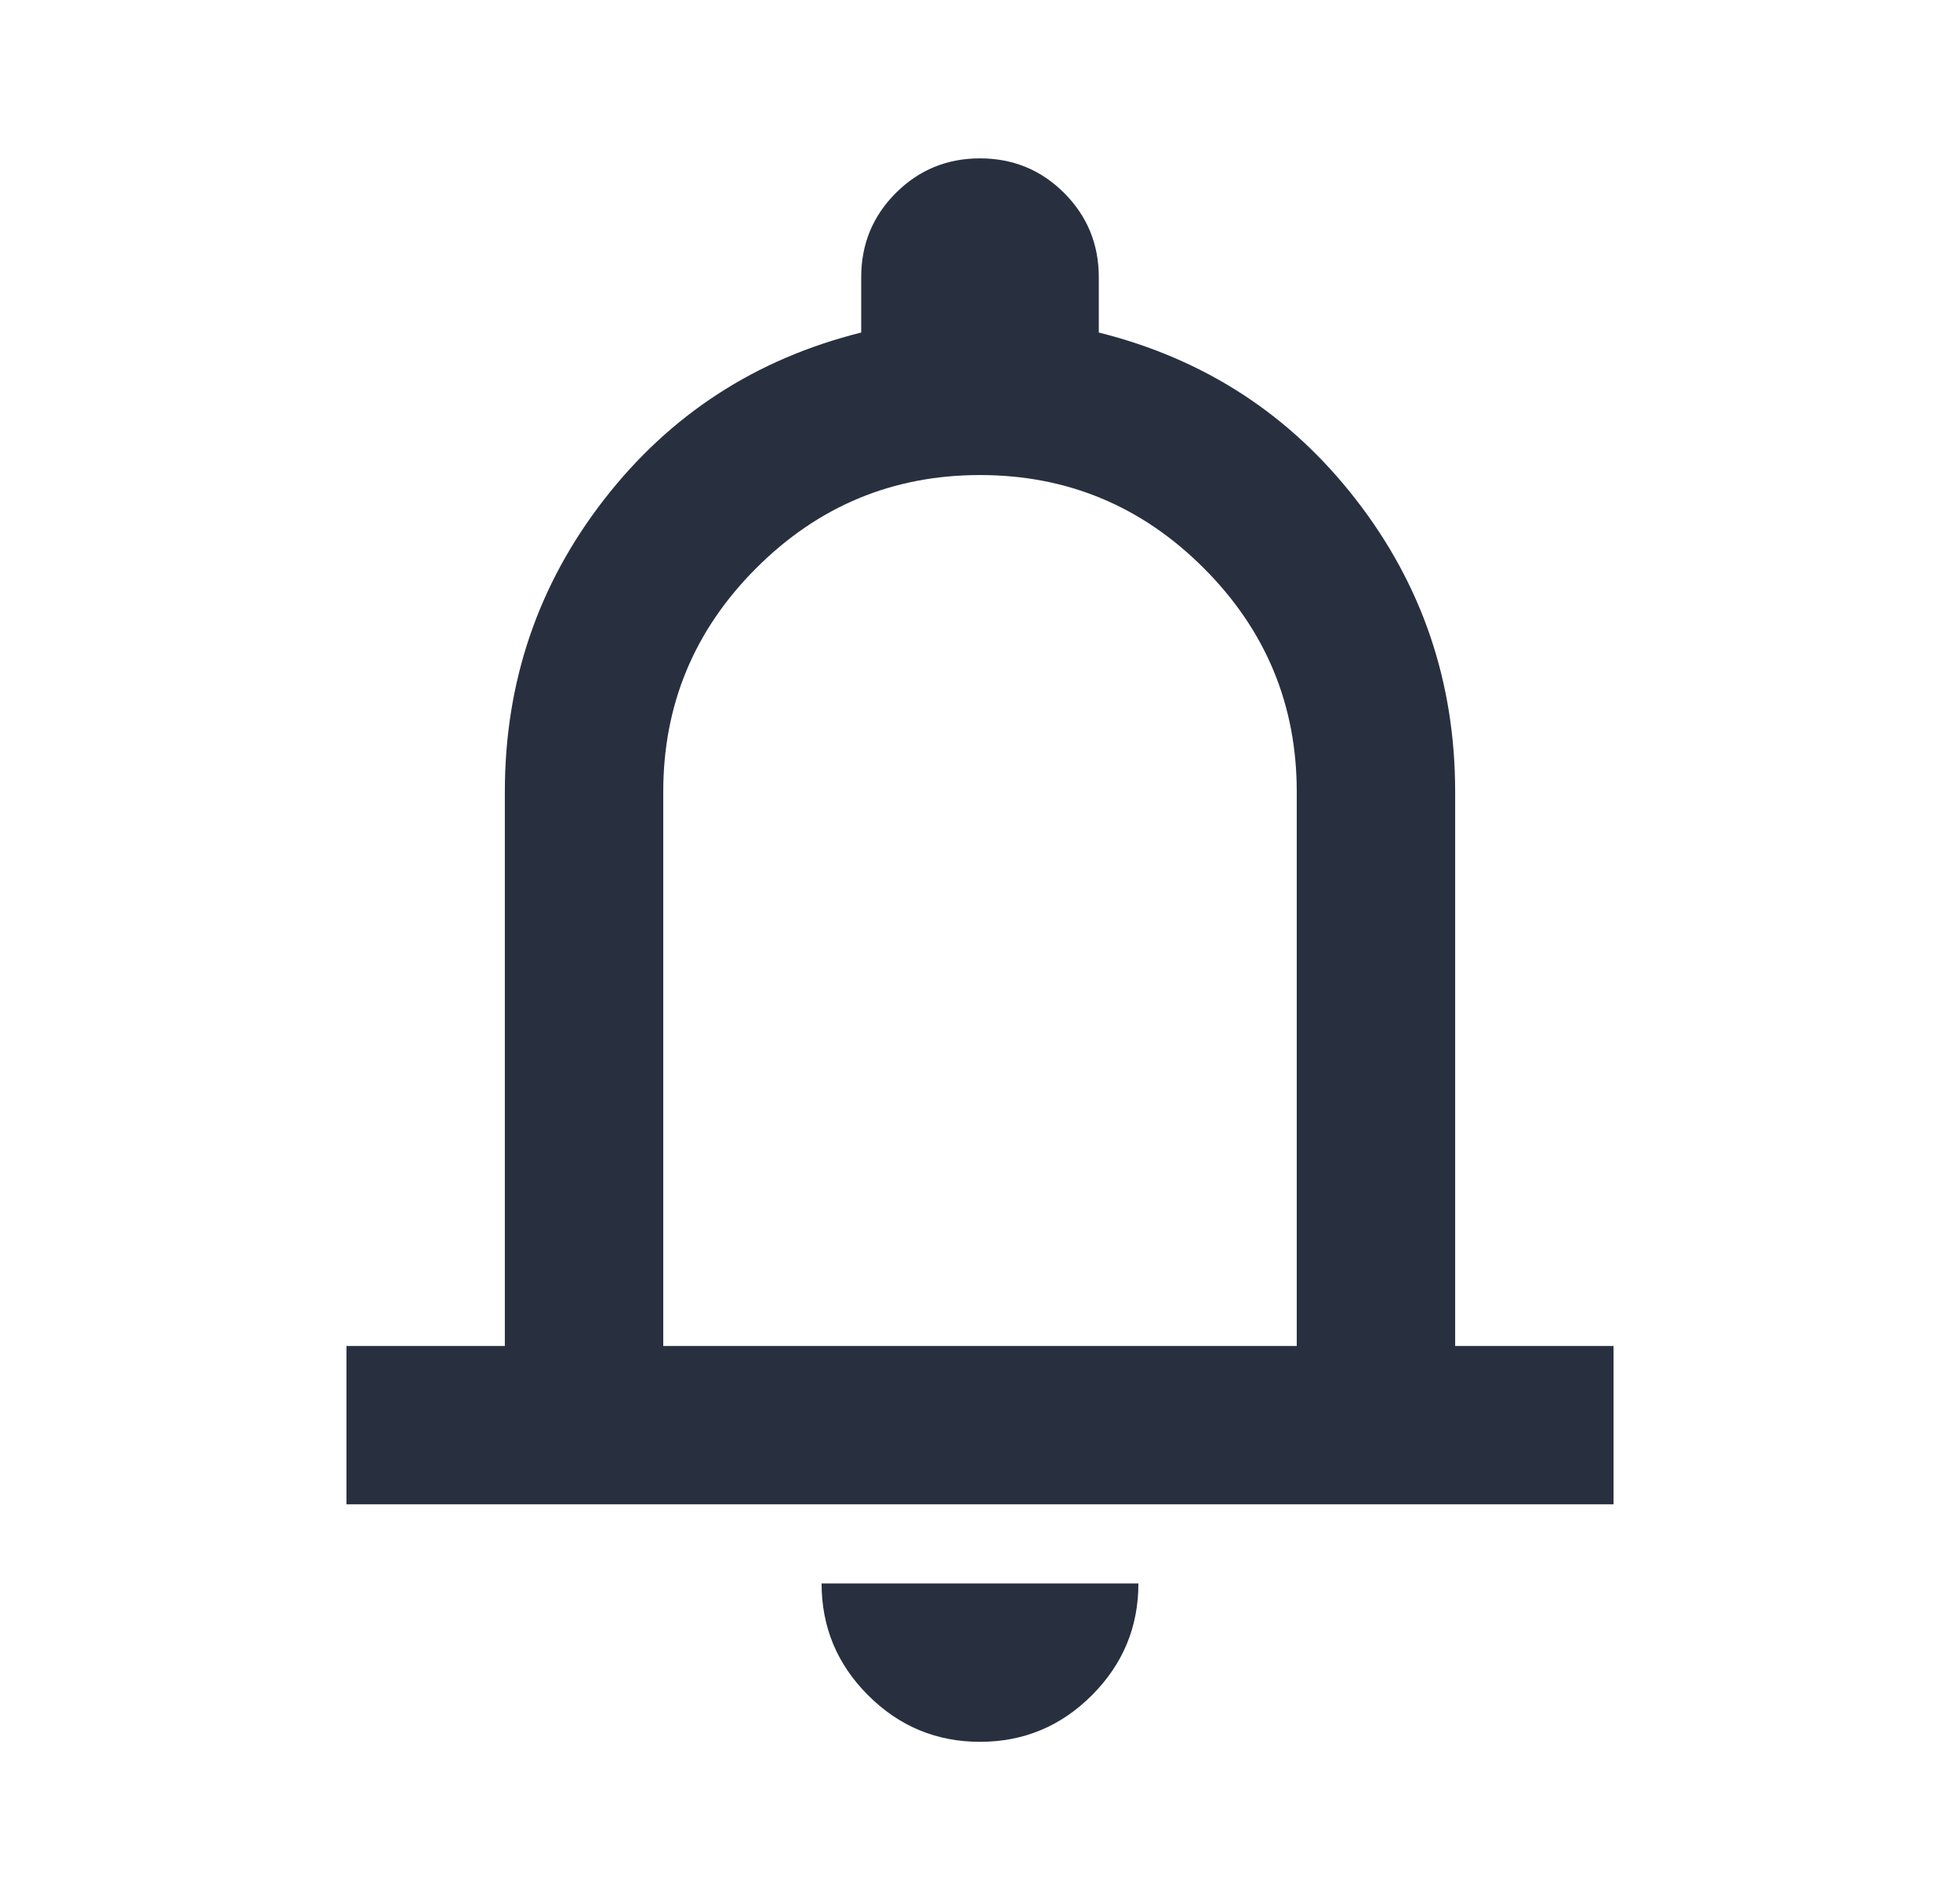 <svg width="33" height="32" viewBox="0 0 33 32" fill="none" xmlns="http://www.w3.org/2000/svg">
<mask id="mask0_2851_5558" style="mask-type:alpha" maskUnits="userSpaceOnUse" x="0" y="0" width="33" height="32">
<rect x="0.5" width="32" height="32" fill="#D9D9D9"/>
</mask>
<g mask="url(#mask0_2851_5558)">
<path d="M5.833 25.333V22.667H8.5V13.333C8.5 11.489 9.056 9.85 10.167 8.417C11.278 6.983 12.722 6.044 14.5 5.6V4.667C14.5 4.111 14.694 3.639 15.083 3.25C15.472 2.861 15.944 2.667 16.5 2.667C17.055 2.667 17.528 2.861 17.917 3.25C18.305 3.639 18.5 4.111 18.5 4.667V5.6C20.278 6.044 21.722 6.983 22.833 8.417C23.944 9.85 24.5 11.489 24.5 13.333V22.667H27.167V25.333H5.833ZM16.5 29.333C15.767 29.333 15.139 29.072 14.617 28.55C14.094 28.028 13.833 27.4 13.833 26.667H19.167C19.167 27.4 18.905 28.028 18.383 28.55C17.861 29.072 17.233 29.333 16.5 29.333ZM11.167 22.667H21.833V13.333C21.833 11.867 21.311 10.611 20.267 9.567C19.222 8.522 17.967 8 16.5 8C15.033 8 13.778 8.522 12.733 9.567C11.689 10.611 11.167 11.867 11.167 13.333V22.667Z" fill="#28303F"/>
</g>
</svg>
